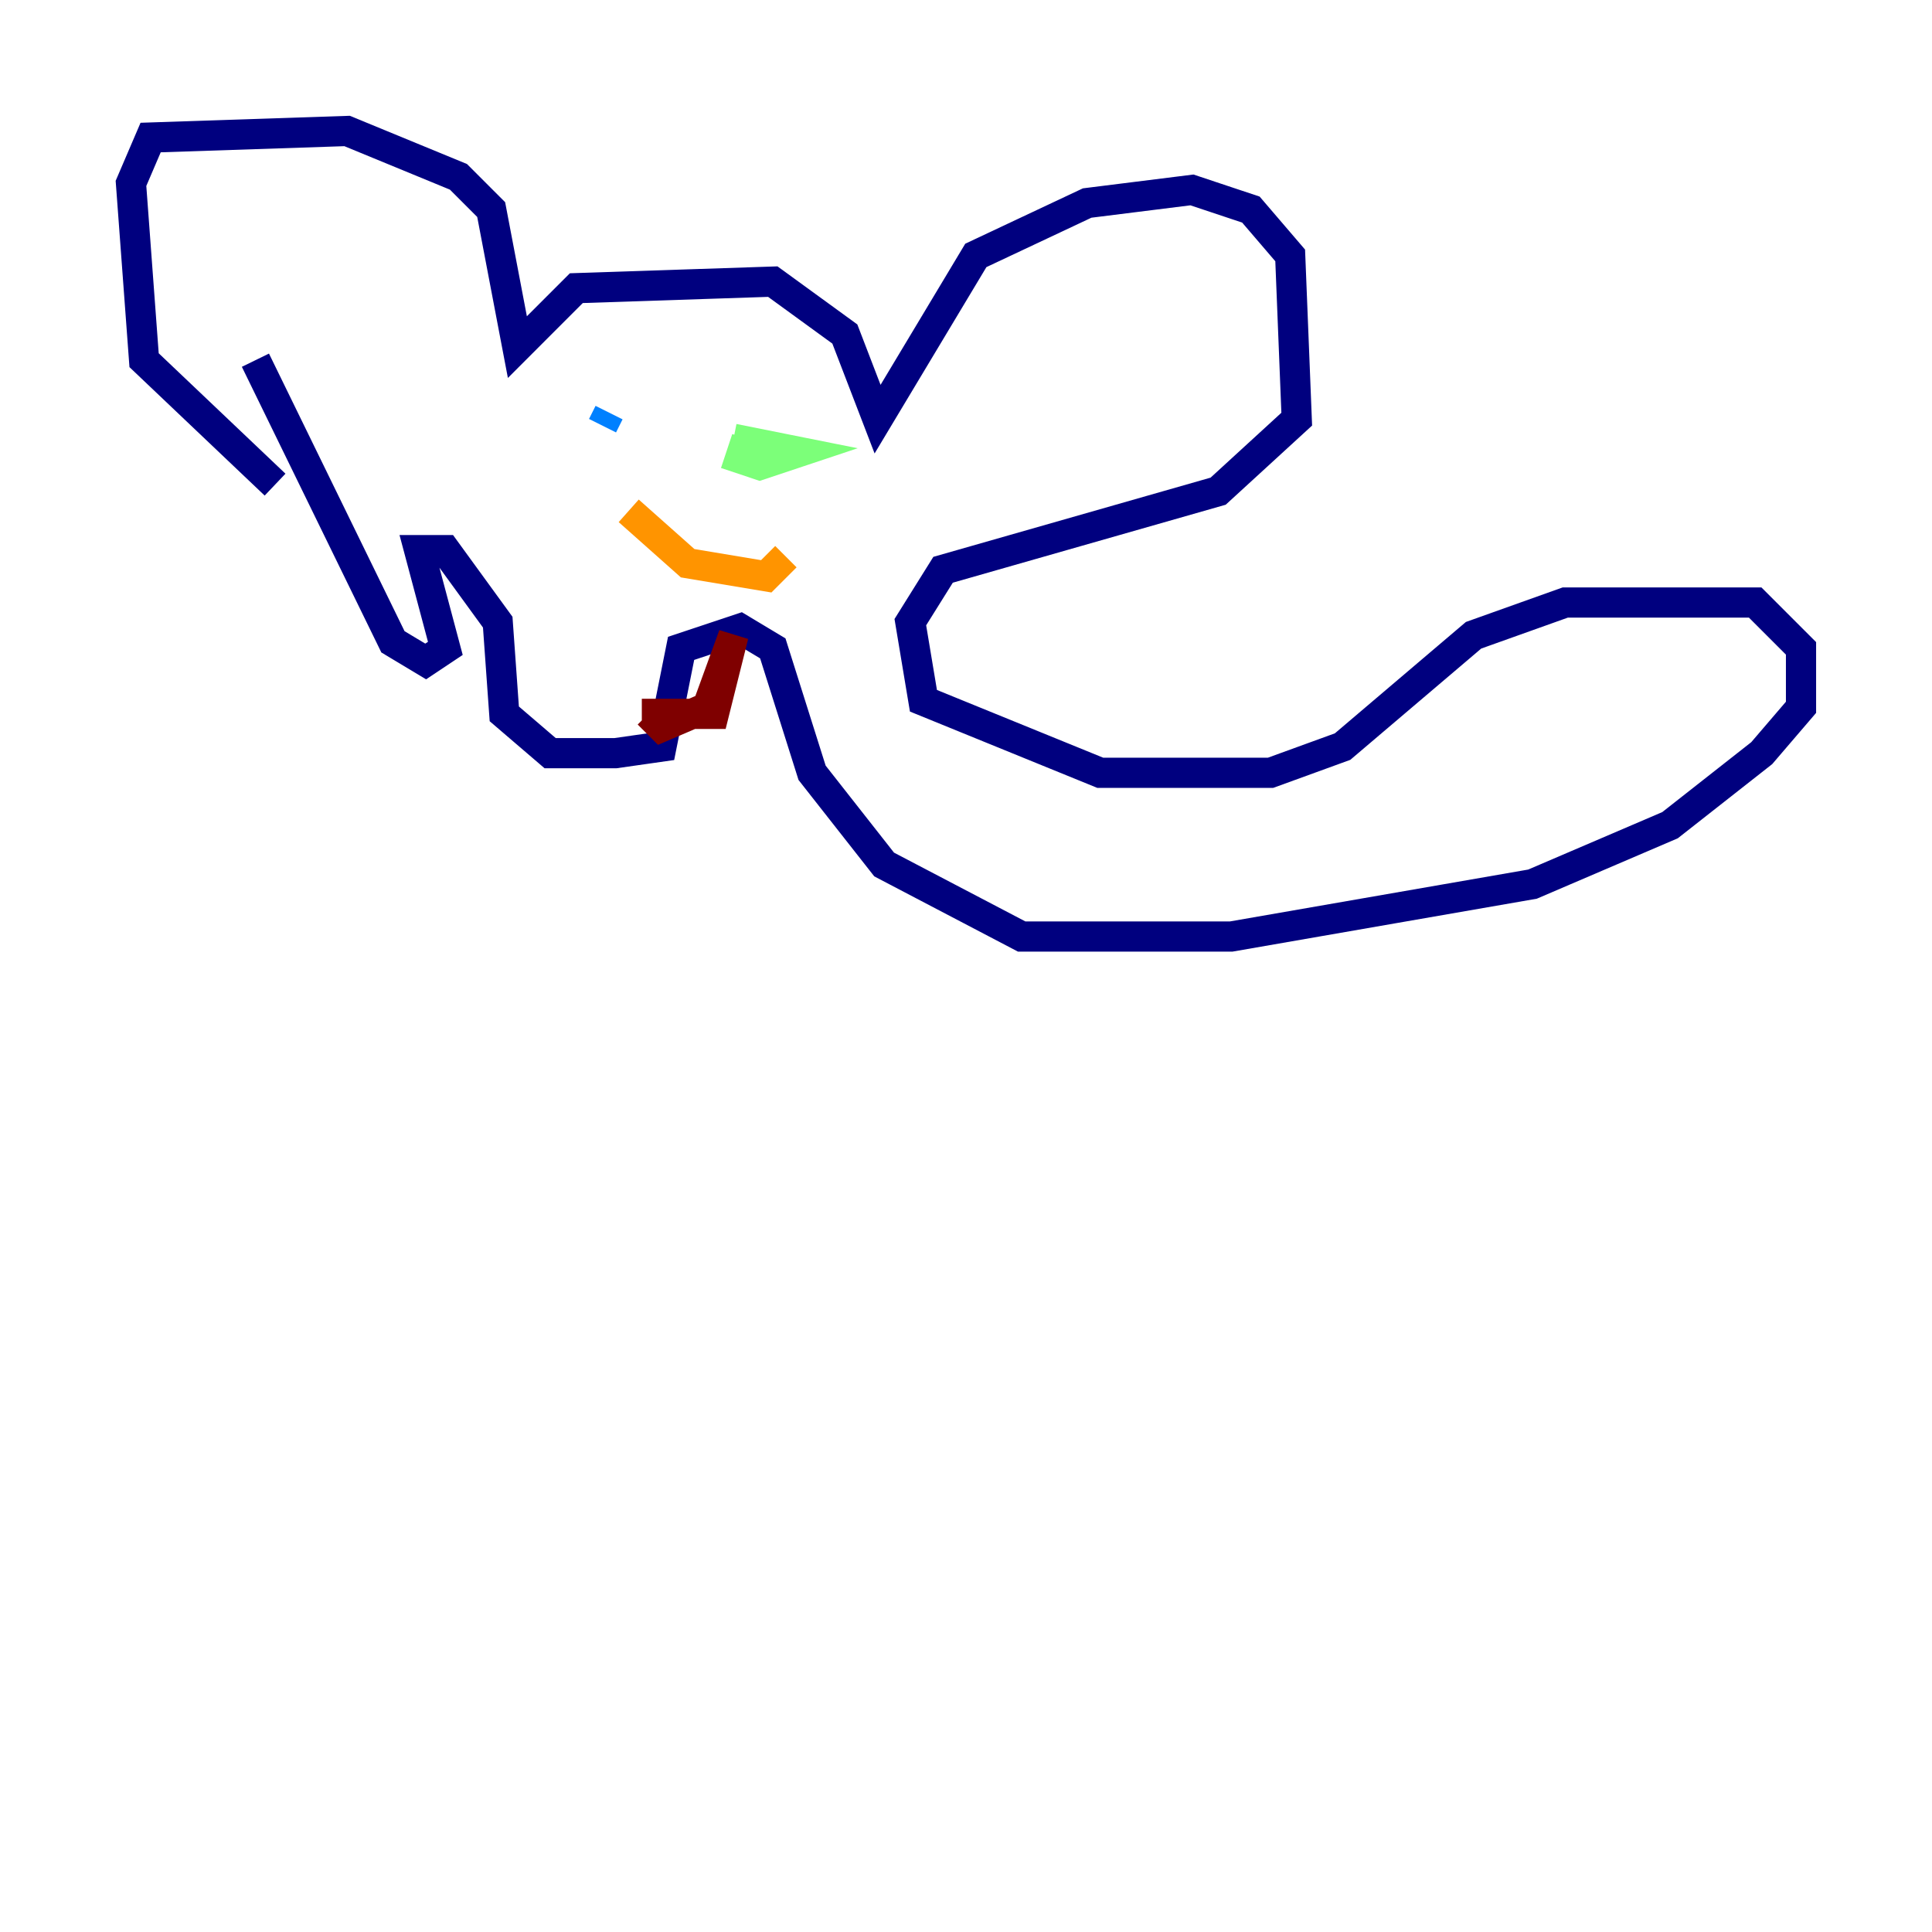 <?xml version="1.0" encoding="utf-8" ?>
<svg baseProfile="tiny" height="128" version="1.2" viewBox="0,0,128,128" width="128" xmlns="http://www.w3.org/2000/svg" xmlns:ev="http://www.w3.org/2001/xml-events" xmlns:xlink="http://www.w3.org/1999/xlink"><defs /><polyline fill="none" points="18.224,32.108 9.546,23.864 8.678,12.149 9.98,9.112 22.997,8.678 30.373,11.715 32.542,13.885 34.278,22.997 38.183,19.091 51.2,18.658 55.973,22.129 58.142,27.77 64.651,16.922 72.027,13.451 78.969,12.583 82.875,13.885 85.478,16.922 85.912,27.77 80.705,32.542 62.481,37.749 60.312,41.22 61.18,46.427 72.895,51.2 84.176,51.2 88.949,49.464 97.627,42.088 103.702,39.919 116.285,39.919 119.322,42.956 119.322,46.861 116.719,49.898 110.644,54.671 101.532,58.576 81.573,62.047 67.688,62.047 58.576,57.275 53.803,51.2 51.2,42.956 49.031,41.654 45.125,42.956 43.824,49.464 40.786,49.898 36.447,49.898 33.41,47.295 32.976,41.22 29.505,36.447 27.77,36.447 29.505,42.956 28.203,43.824 26.034,42.522 16.922,23.864" stroke="#00007f" stroke-width="2" /><polyline fill="none" points="40.352,27.336 39.919,28.203" stroke="#0080ff" stroke-width="2" /><polyline fill="none" points="49.464,29.071 49.031,30.373 50.332,30.807 52.936,29.939 48.597,29.071" stroke="#7cff79" stroke-width="2" /><polyline fill="none" points="41.654,33.844 45.559,37.315 50.766,38.183 52.068,36.881" stroke="#ff9400" stroke-width="2" /><polyline fill="none" points="42.522,47.295 47.295,47.295 48.597,42.088 46.861,46.861 43.824,48.163 42.956,47.295" stroke="#7f0000" stroke-width="2" /></svg>